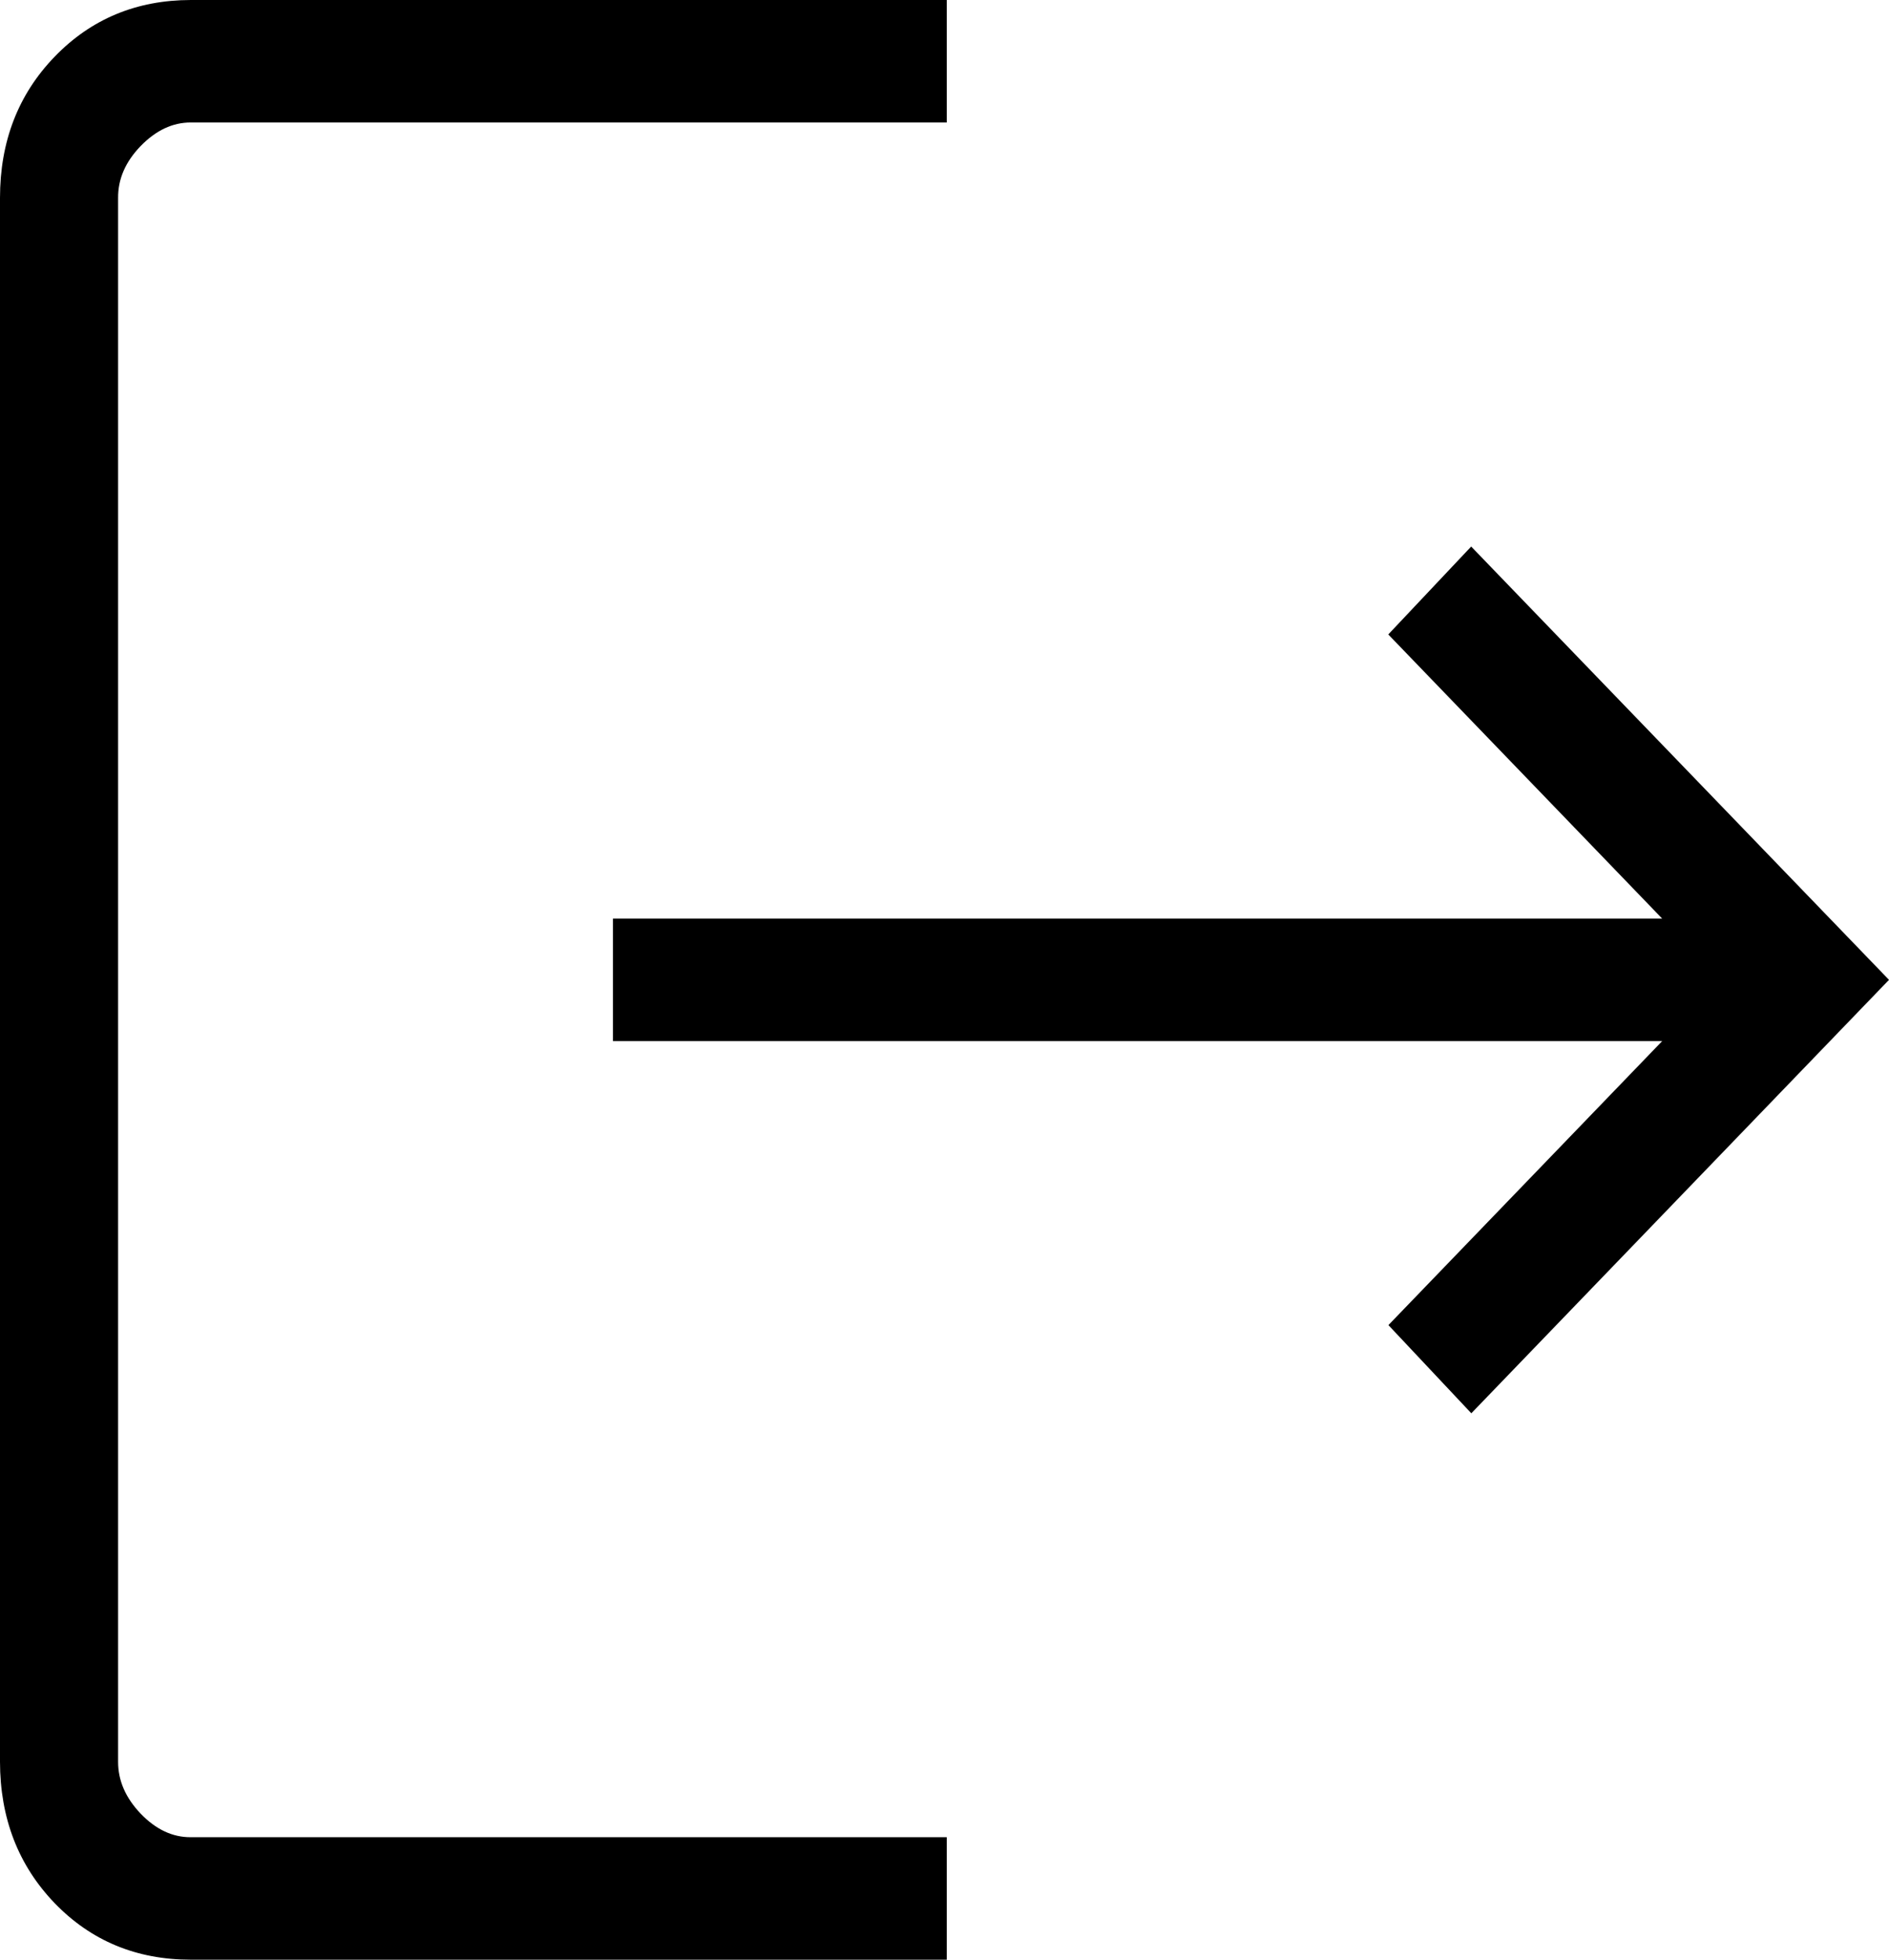 <svg width="27" height="28" viewBox="0 0 27 28" fill="none" xmlns="http://www.w3.org/2000/svg">
<path d="M2.727 28C1.95 28 1.301 27.73 0.781 27.192C0.262 26.652 0.001 25.979 0 25.172V2.828C0 2.022 0.26 1.349 0.781 0.81C1.302 0.271 1.951 0.001 2.727 0H13.532V1.75H2.727C2.467 1.75 2.229 1.862 2.011 2.086C1.794 2.31 1.686 2.557 1.688 2.828V25.174C1.688 25.442 1.796 25.689 2.011 25.914C2.228 26.139 2.465 26.251 2.725 26.25H13.532V28H2.727ZM21.03 20.193L19.845 18.933L23.758 14.875H8.761V13.125H23.758L19.843 9.065L21.028 7.809L27 14L21.03 20.193Z" fill="black"/>
</svg>
